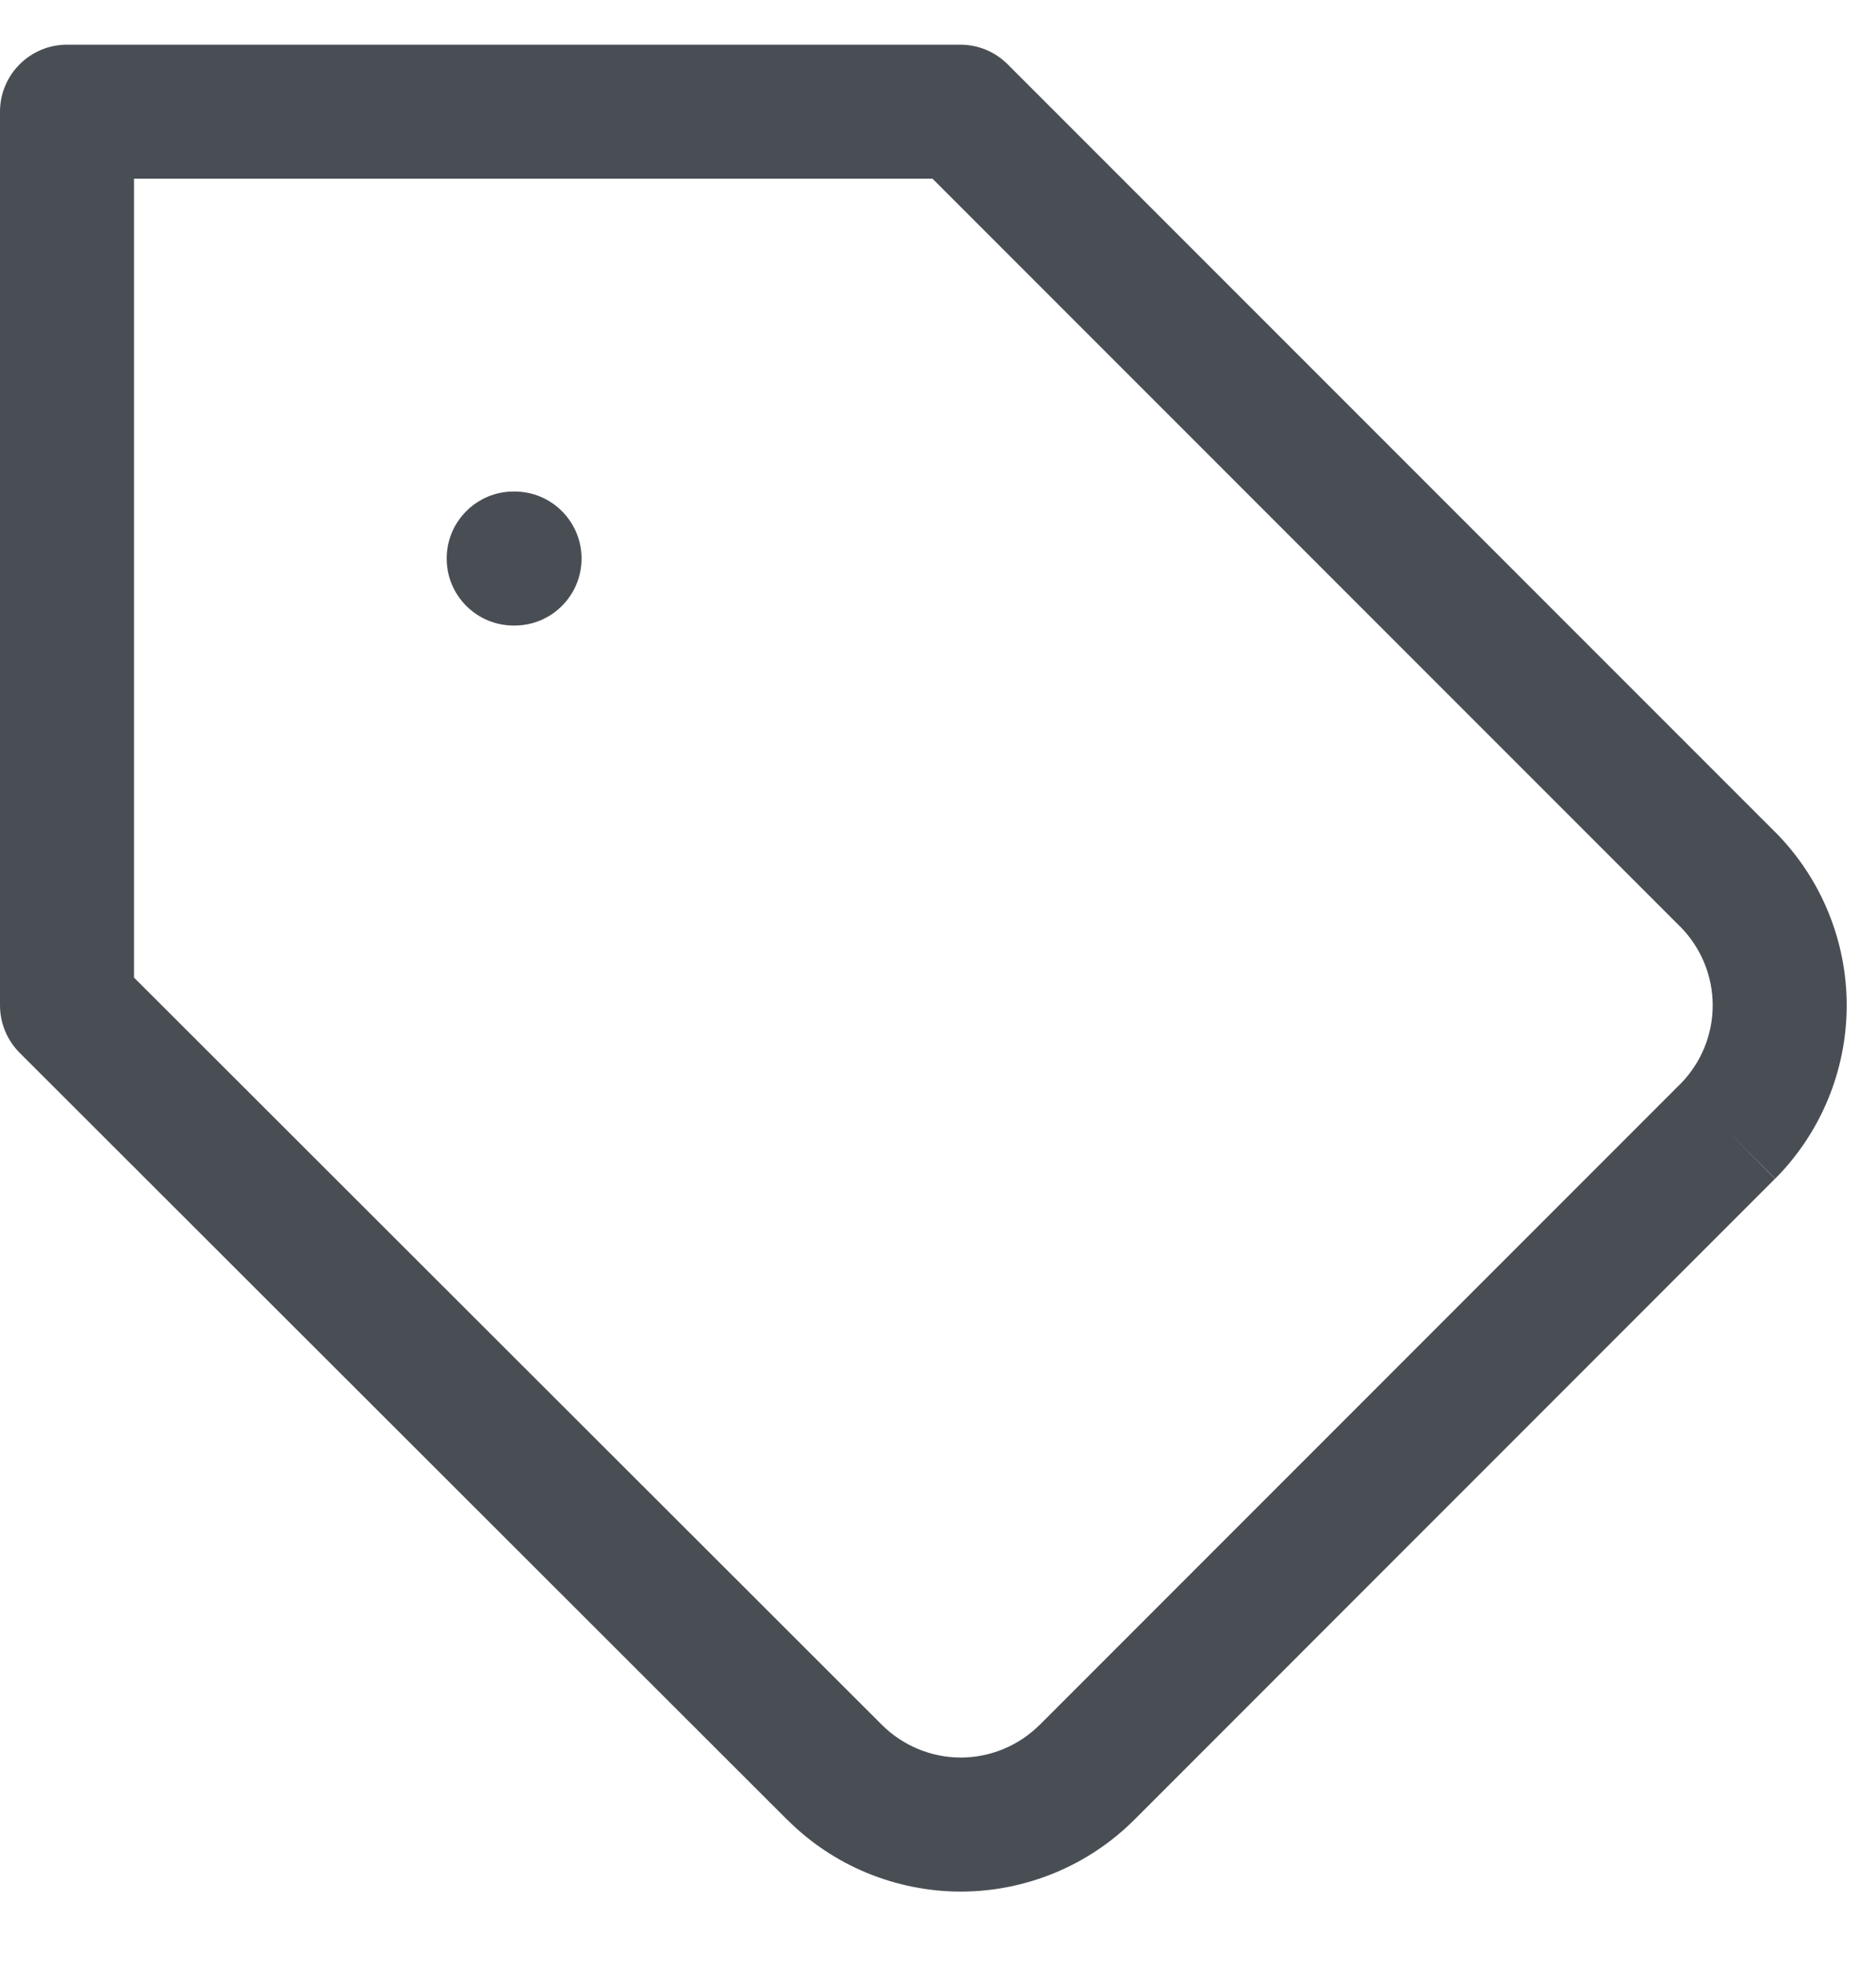 <svg width="21" height="22" viewBox="0 0 21 22" fill="none" xmlns="http://www.w3.org/2000/svg">
<path fill-rule="evenodd" clip-rule="evenodd" d="M0.75 0.5C0.336 0.5 0 0.836 0 1.25V11.25C0 11.449 0.079 11.64 0.22 11.781L8.809 20.36L8.81 20.36C9.065 20.616 9.368 20.819 9.702 20.957C10.036 21.095 10.394 21.167 10.755 21.167C11.116 21.167 11.474 21.095 11.808 20.957C12.142 20.819 12.445 20.616 12.701 20.36L19.87 13.19L19.34 12.66L19.872 13.189C20.384 12.674 20.672 11.976 20.672 11.25C20.672 10.524 20.384 9.826 19.872 9.311L19.87 9.31L11.28 0.72C11.14 0.579 10.949 0.5 10.75 0.5H0.75ZM18.809 12.131L18.808 12.131L11.64 19.3L11.639 19.3C11.523 19.416 11.385 19.508 11.234 19.571C11.082 19.634 10.919 19.667 10.755 19.667C10.591 19.667 10.428 19.634 10.276 19.571C10.125 19.508 9.987 19.416 9.871 19.3L9.87 19.299L1.5 10.939V2H10.439L18.808 10.369L18.809 10.369C19.041 10.604 19.172 10.92 19.172 11.25C19.172 11.58 19.041 11.896 18.809 12.131ZM5.75 5.5C5.336 5.5 5 5.836 5 6.25C5 6.664 5.336 7 5.75 7H5.76C6.174 7 6.51 6.664 6.51 6.25C6.51 5.836 6.174 5.5 5.76 5.5H5.75Z" fill="#494E55"/>
</svg>
